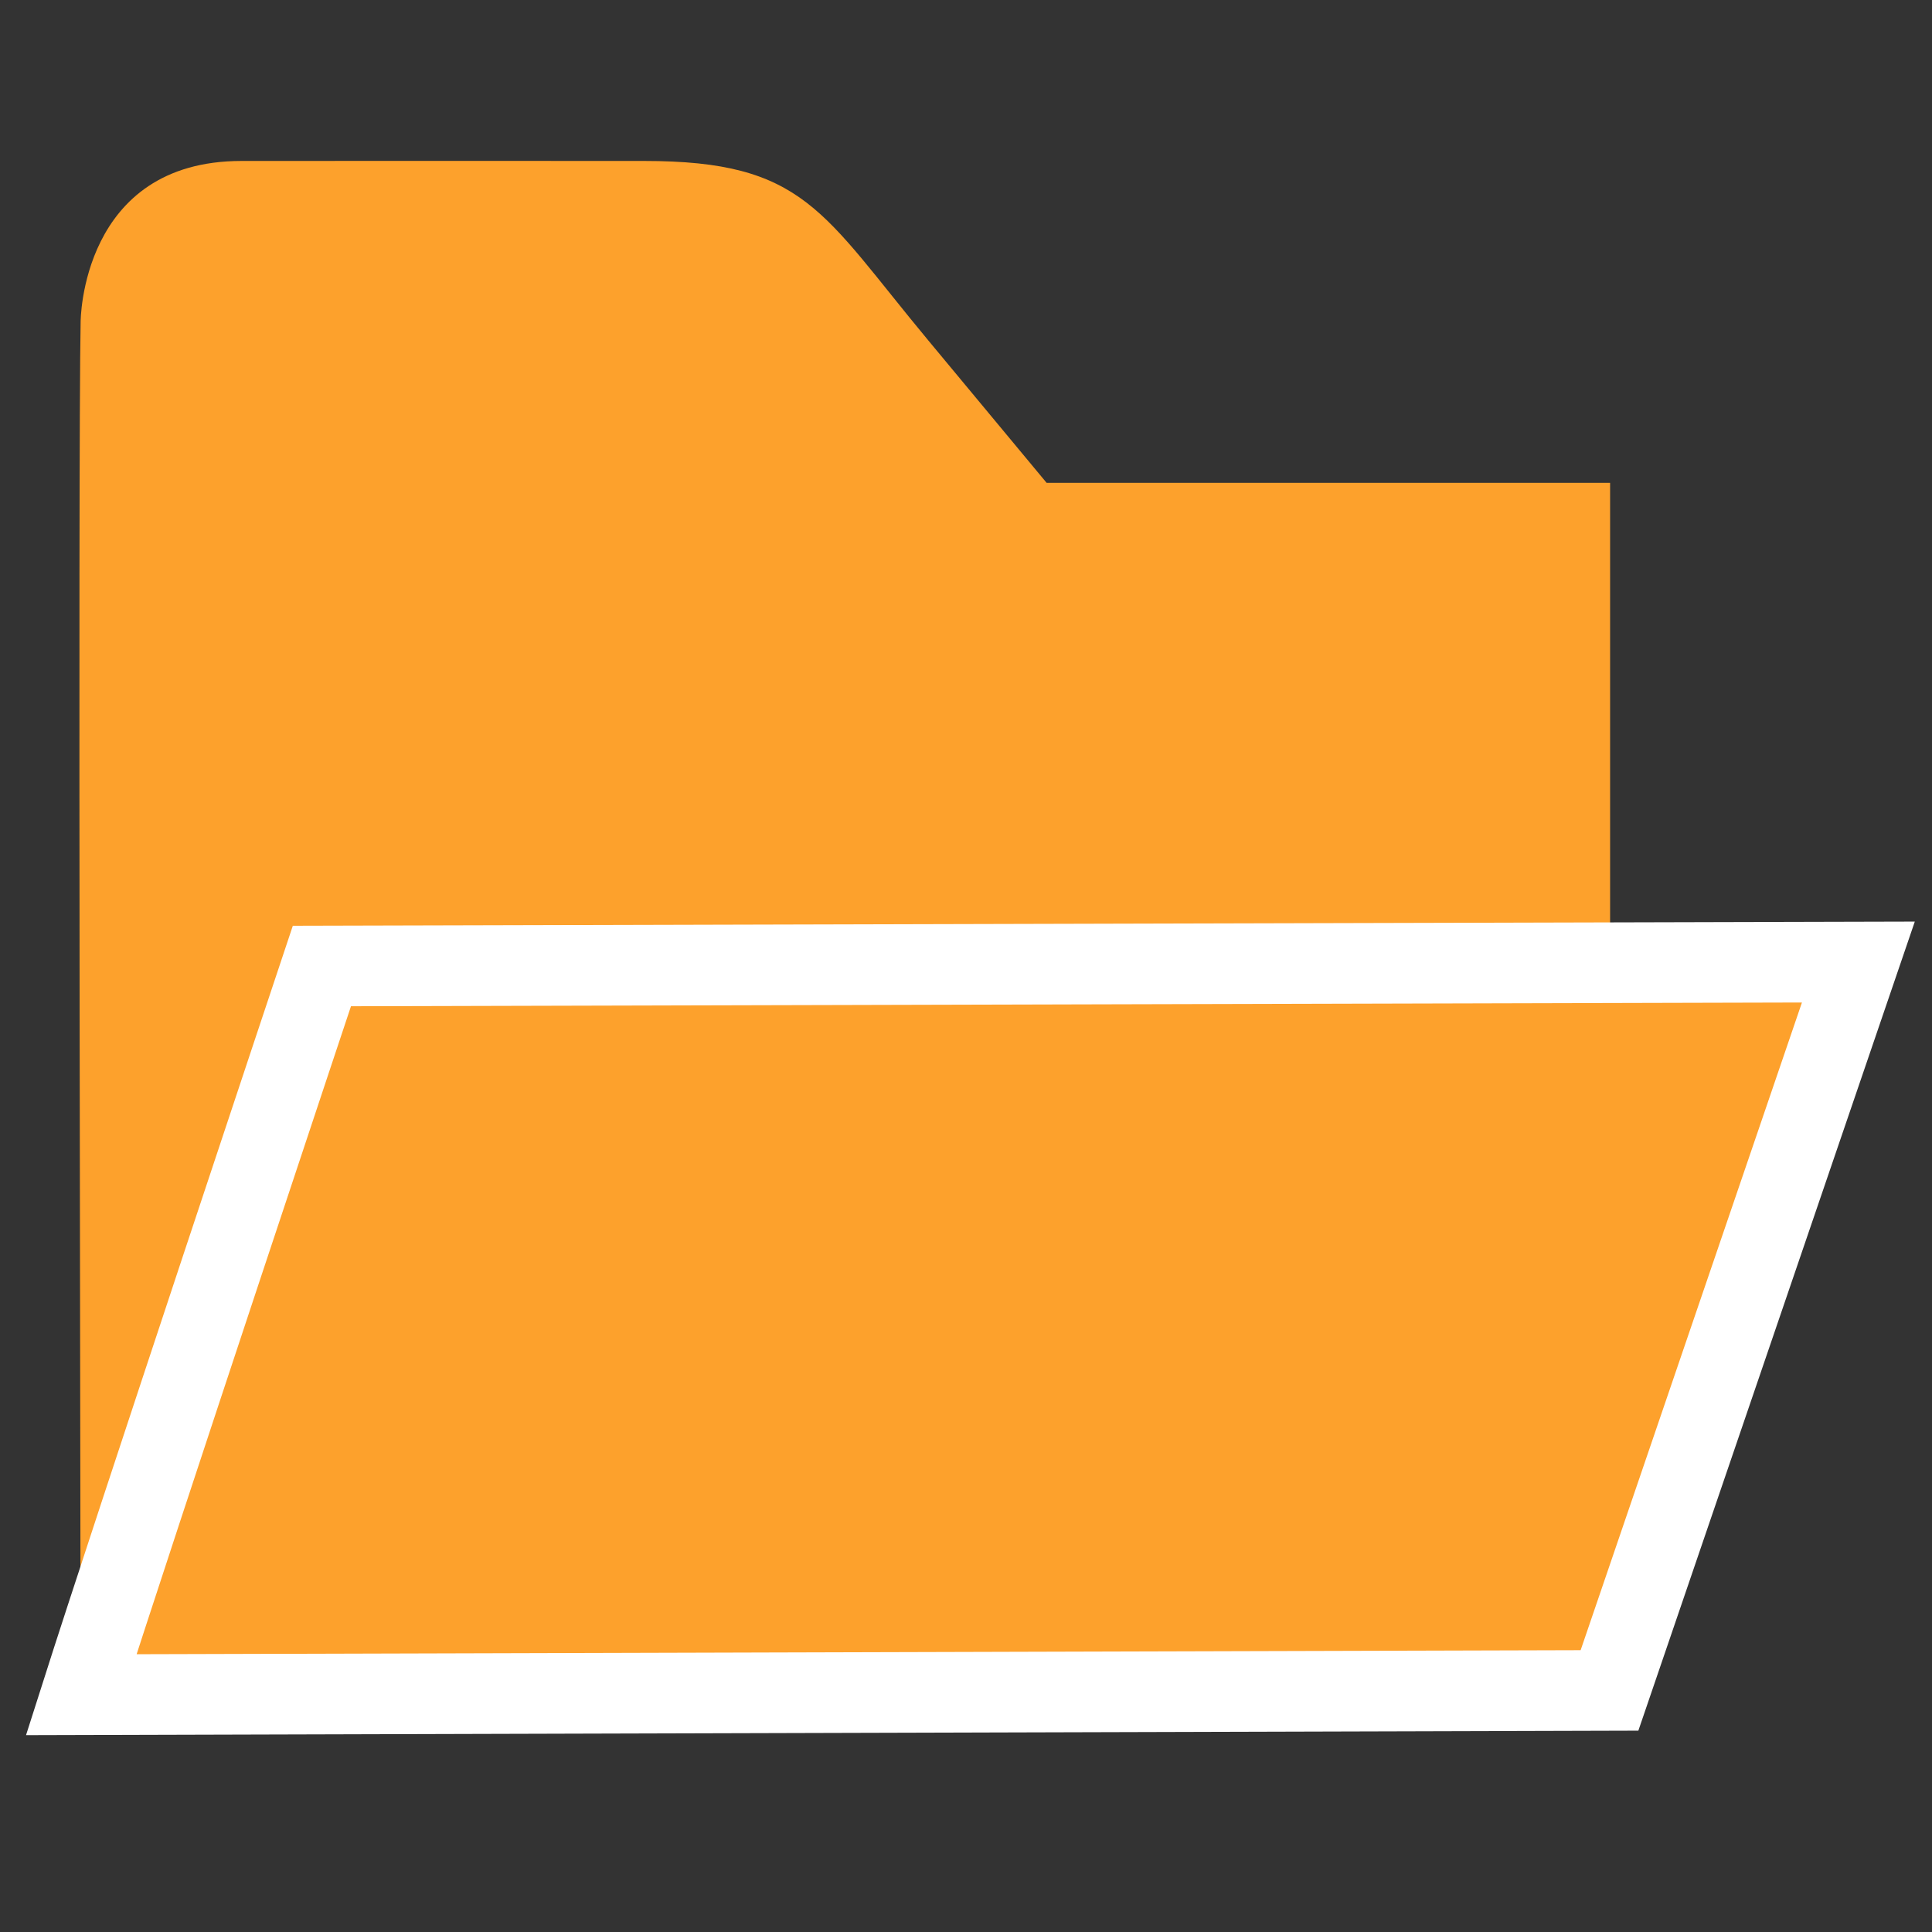 <?xml version="1.0" encoding="UTF-8" standalone="no"?>
<!-- Created with Inkscape (http://www.inkscape.org/) -->

<svg
   xmlns:dc="http://purl.org/dc/elements/1.1/"
   xmlns:cc="http://creativecommons.org/ns#"
   xmlns:rdf="http://www.w3.org/1999/02/22-rdf-syntax-ns#"
   xmlns:svg="http://www.w3.org/2000/svg"
   xmlns="http://www.w3.org/2000/svg"
   xmlns:sodipodi="http://sodipodi.sourceforge.net/DTD/sodipodi-0.dtd"
   xmlns:inkscape="http://www.inkscape.org/namespaces/inkscape"
   width="24"
   height="24"
   viewBox="0 0 6.35 6.35"
   version="1.1"
   id="svg8"
   inkscape:version="0.92.3 (2405546, 2018-03-11)"
   sodipodi:docname="opened_folder.svg"
   inkscape:export-filename="H:\TK\valkyrie\work\eclipse\modelio.app\diagram.browser\icons\opened_folder.png"
   inkscape:export-xdpi="96"
   inkscape:export-ydpi="96">
  <rect x="0" y="0" width="6.35" height="6.35" fill="#333333" stroke="none"/>
  <defs
     id="defs2" />
  <sodipodi:namedview
     id="base"
     pagecolor="#ffffff"
     bordercolor="#666666"
     borderopacity="1.0"
     inkscape:pageopacity="0.0"
     inkscape:pageshadow="2"
     inkscape:zoom="32.958333"
     inkscape:cx="1.7685074"
     inkscape:cy="12"
     inkscape:document-units="px"
     inkscape:current-layer="layer2"
     showgrid="true"
     units="px"
     inkscape:window-width="1280"
     inkscape:window-height="961"
     inkscape:window-x="-8"
     inkscape:window-y="-8"
     inkscape:window-maximized="1">
    <inkscape:grid
       type="xygrid"
       id="grid4485" />
  </sodipodi:namedview>
  <g
     inkscape:groupmode="layer"
     id="layer1"
     inkscape:label="Project 1"
     style="display:inline">
    <path
       style="display:inline;fill:#fda12c;fill-opacity:1;fill-rule:evenodd;stroke:none;stroke-width:0.153px;stroke-linecap:butt;stroke-linejoin:miter;stroke-opacity:1"
       d="m 0.794,0.529 c -0.529,0 -0.529,0.529 -0.529,0.529 -0.009,0.458 1.7329e-4,4.04 0,4.498 H 5.292 V 1.587 H 3.44 L 3.052,1.12 C 2.701,0.698 2.646,0.529 2.117,0.529 c -0.664,-3.05e-4 -0.659,-2.087e-4 -1.323,0 z"
       id="path4500"
       inkscape:connector-curvature="0"
       sodipodi:nodetypes="ccccccscc" />
  </g>
  <g
     inkscape:groupmode="layer"
     id="layer2"
     inkscape:label="Project"
     style="display:inline"
     transform="translate(0,-6.35)">
    <path
       style="display:inline;fill:#fda12c;fill-opacity:1;fill-rule:evenodd;stroke:#ffffff;stroke-width:0.265;stroke-linecap:butt;stroke-linejoin:miter;stroke-miterlimit:4;stroke-dasharray:none;stroke-opacity:1"
       d="M 1.058,9.525 6.108,9.512 5.29,11.906 0.267,11.92 C 0.44,11.377 1.058,9.525 1.058,9.525 Z"
       id="path4499-1"
       inkscape:connector-curvature="0"
       sodipodi:nodetypes="ccccc" />
  </g>
</svg>
